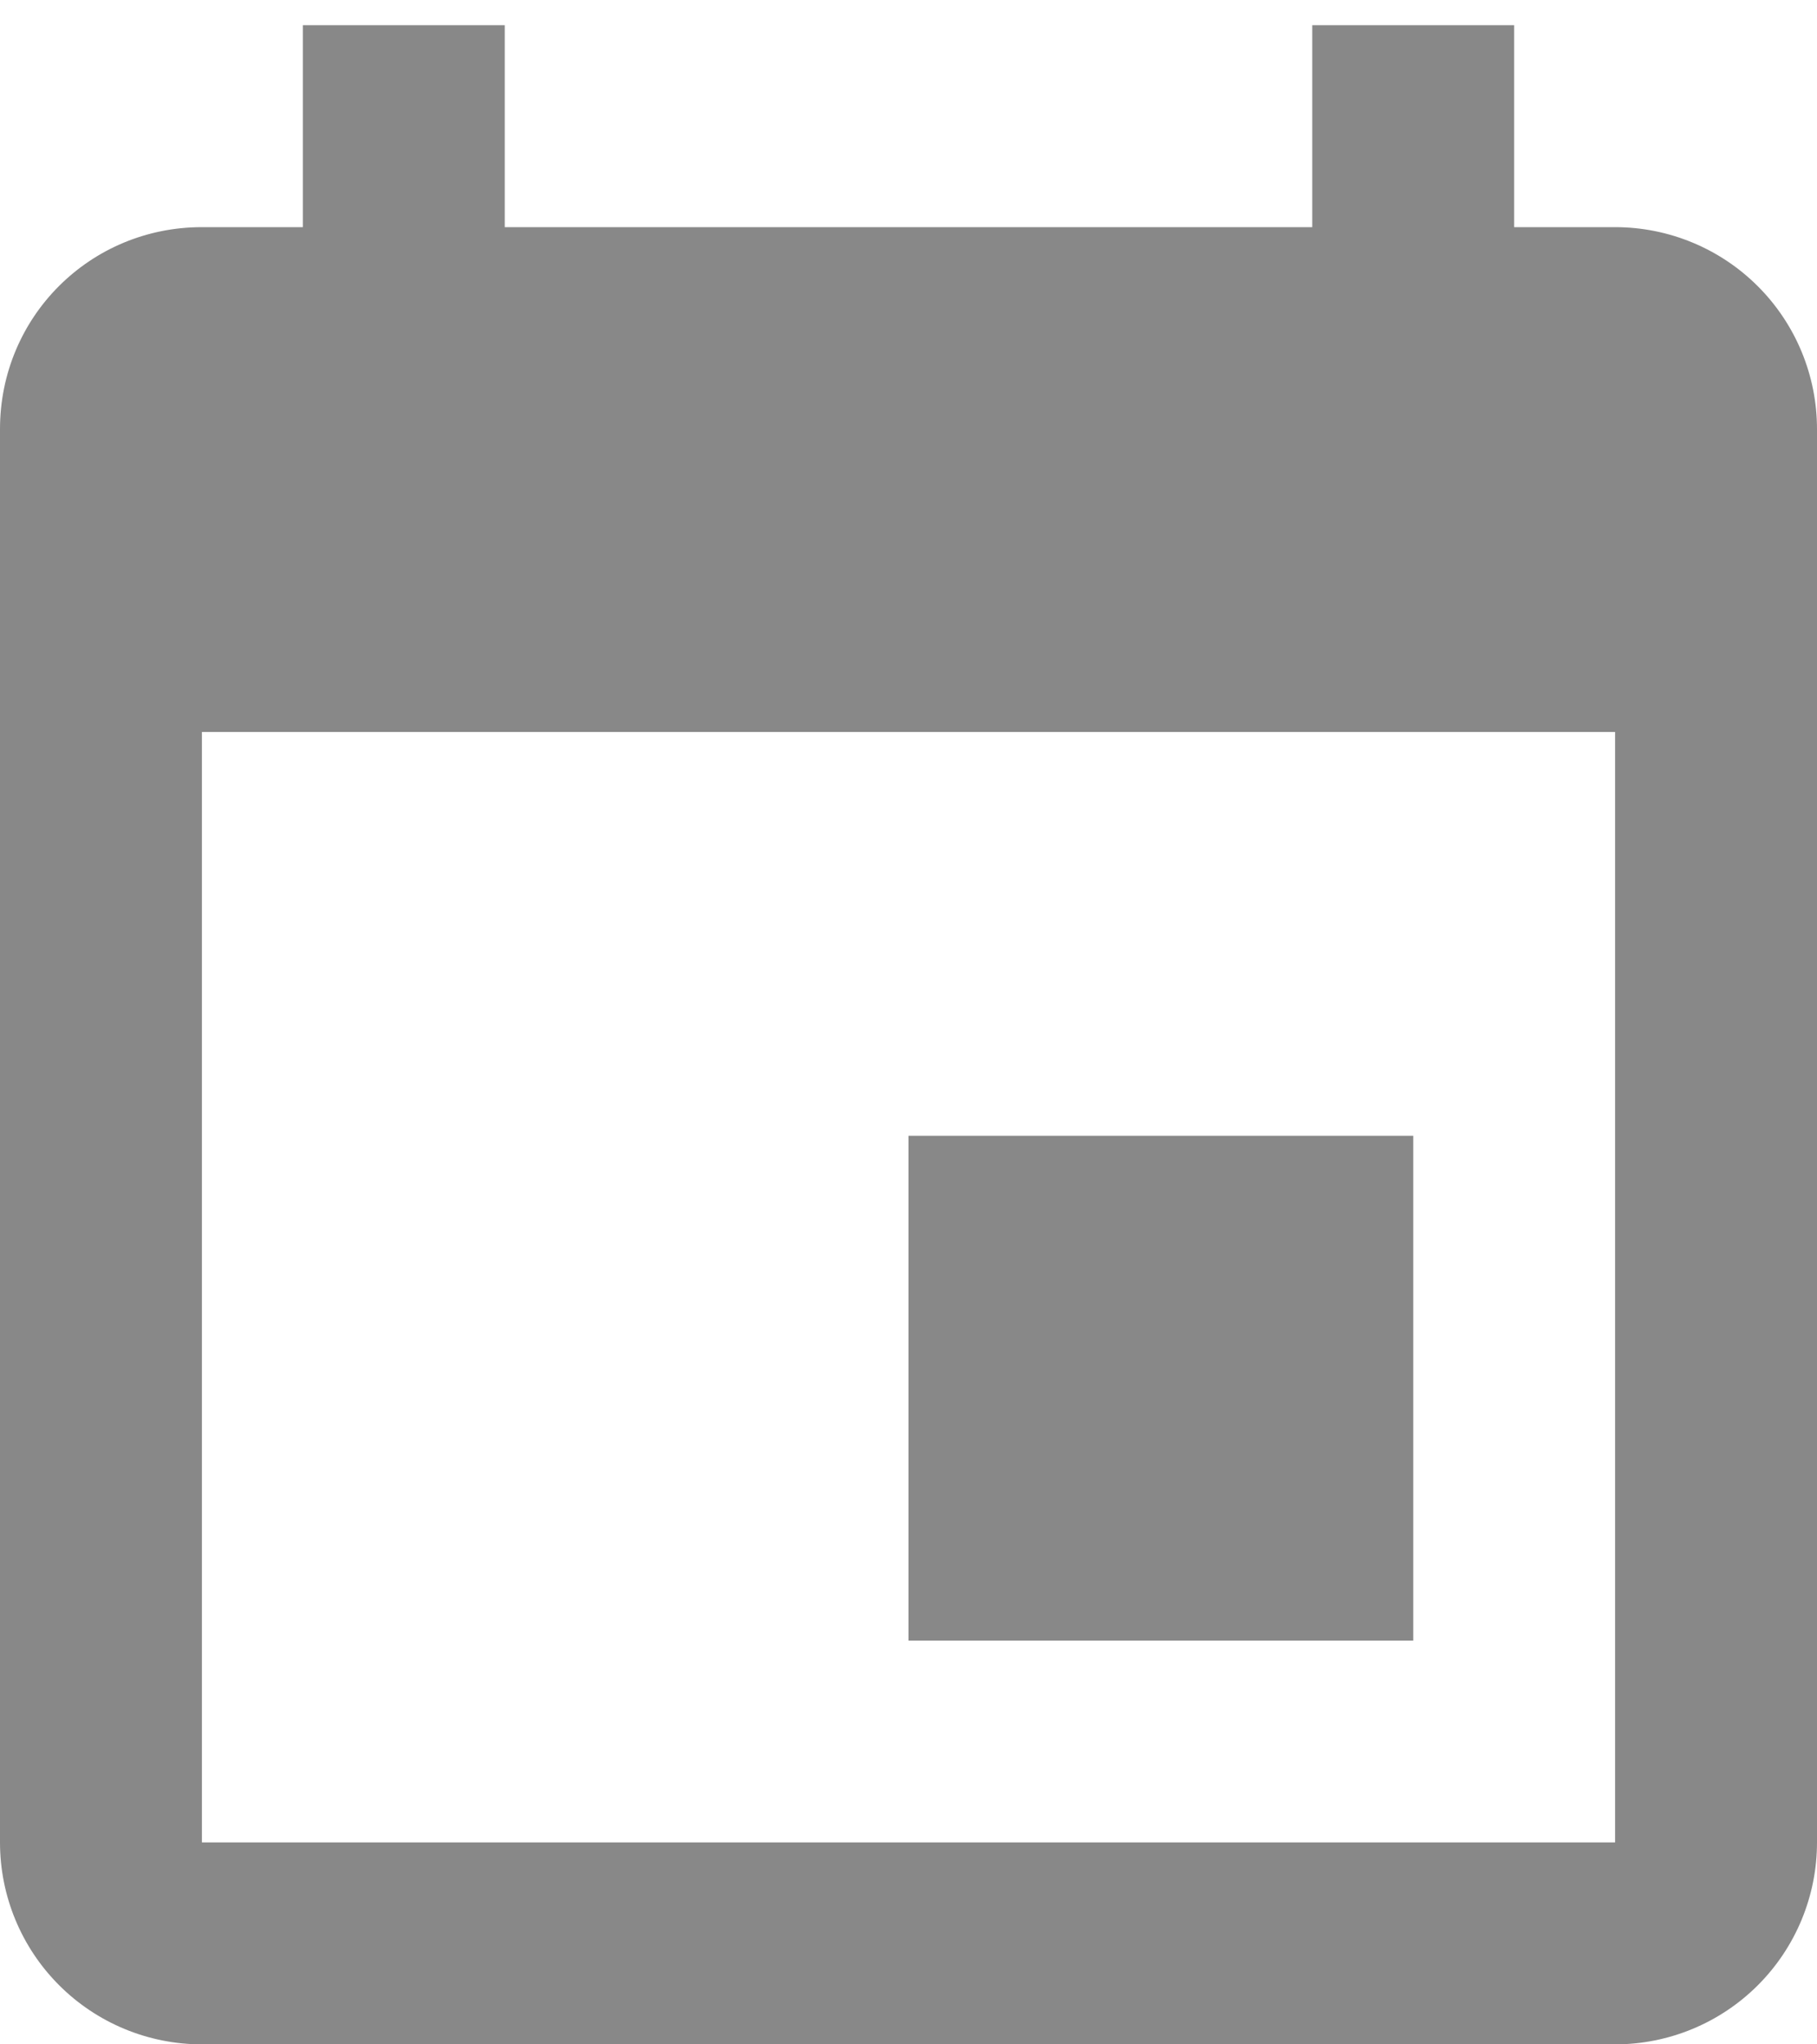 <svg width="24" height="27" viewBox="0 0 24 27" fill="none" xmlns="http://www.w3.org/2000/svg">
<path d="M21.333 24.333H2.667V9.667H21.333M17.333 0.333V3H6.667V0.333H4V3H2.667C1.187 3 0 4.187 0 5.667V24.333C0 25.041 0.281 25.719 0.781 26.219C1.281 26.719 1.959 27 2.667 27H21.333C22.041 27 22.719 26.719 23.219 26.219C23.719 25.719 24 25.041 24 24.333V5.667C24 4.959 23.719 4.281 23.219 3.781C22.719 3.281 22.041 3 21.333 3H20V0.333M18.667 15H12V21.667H18.667V15Z" fill="#888888"/>
</svg>
